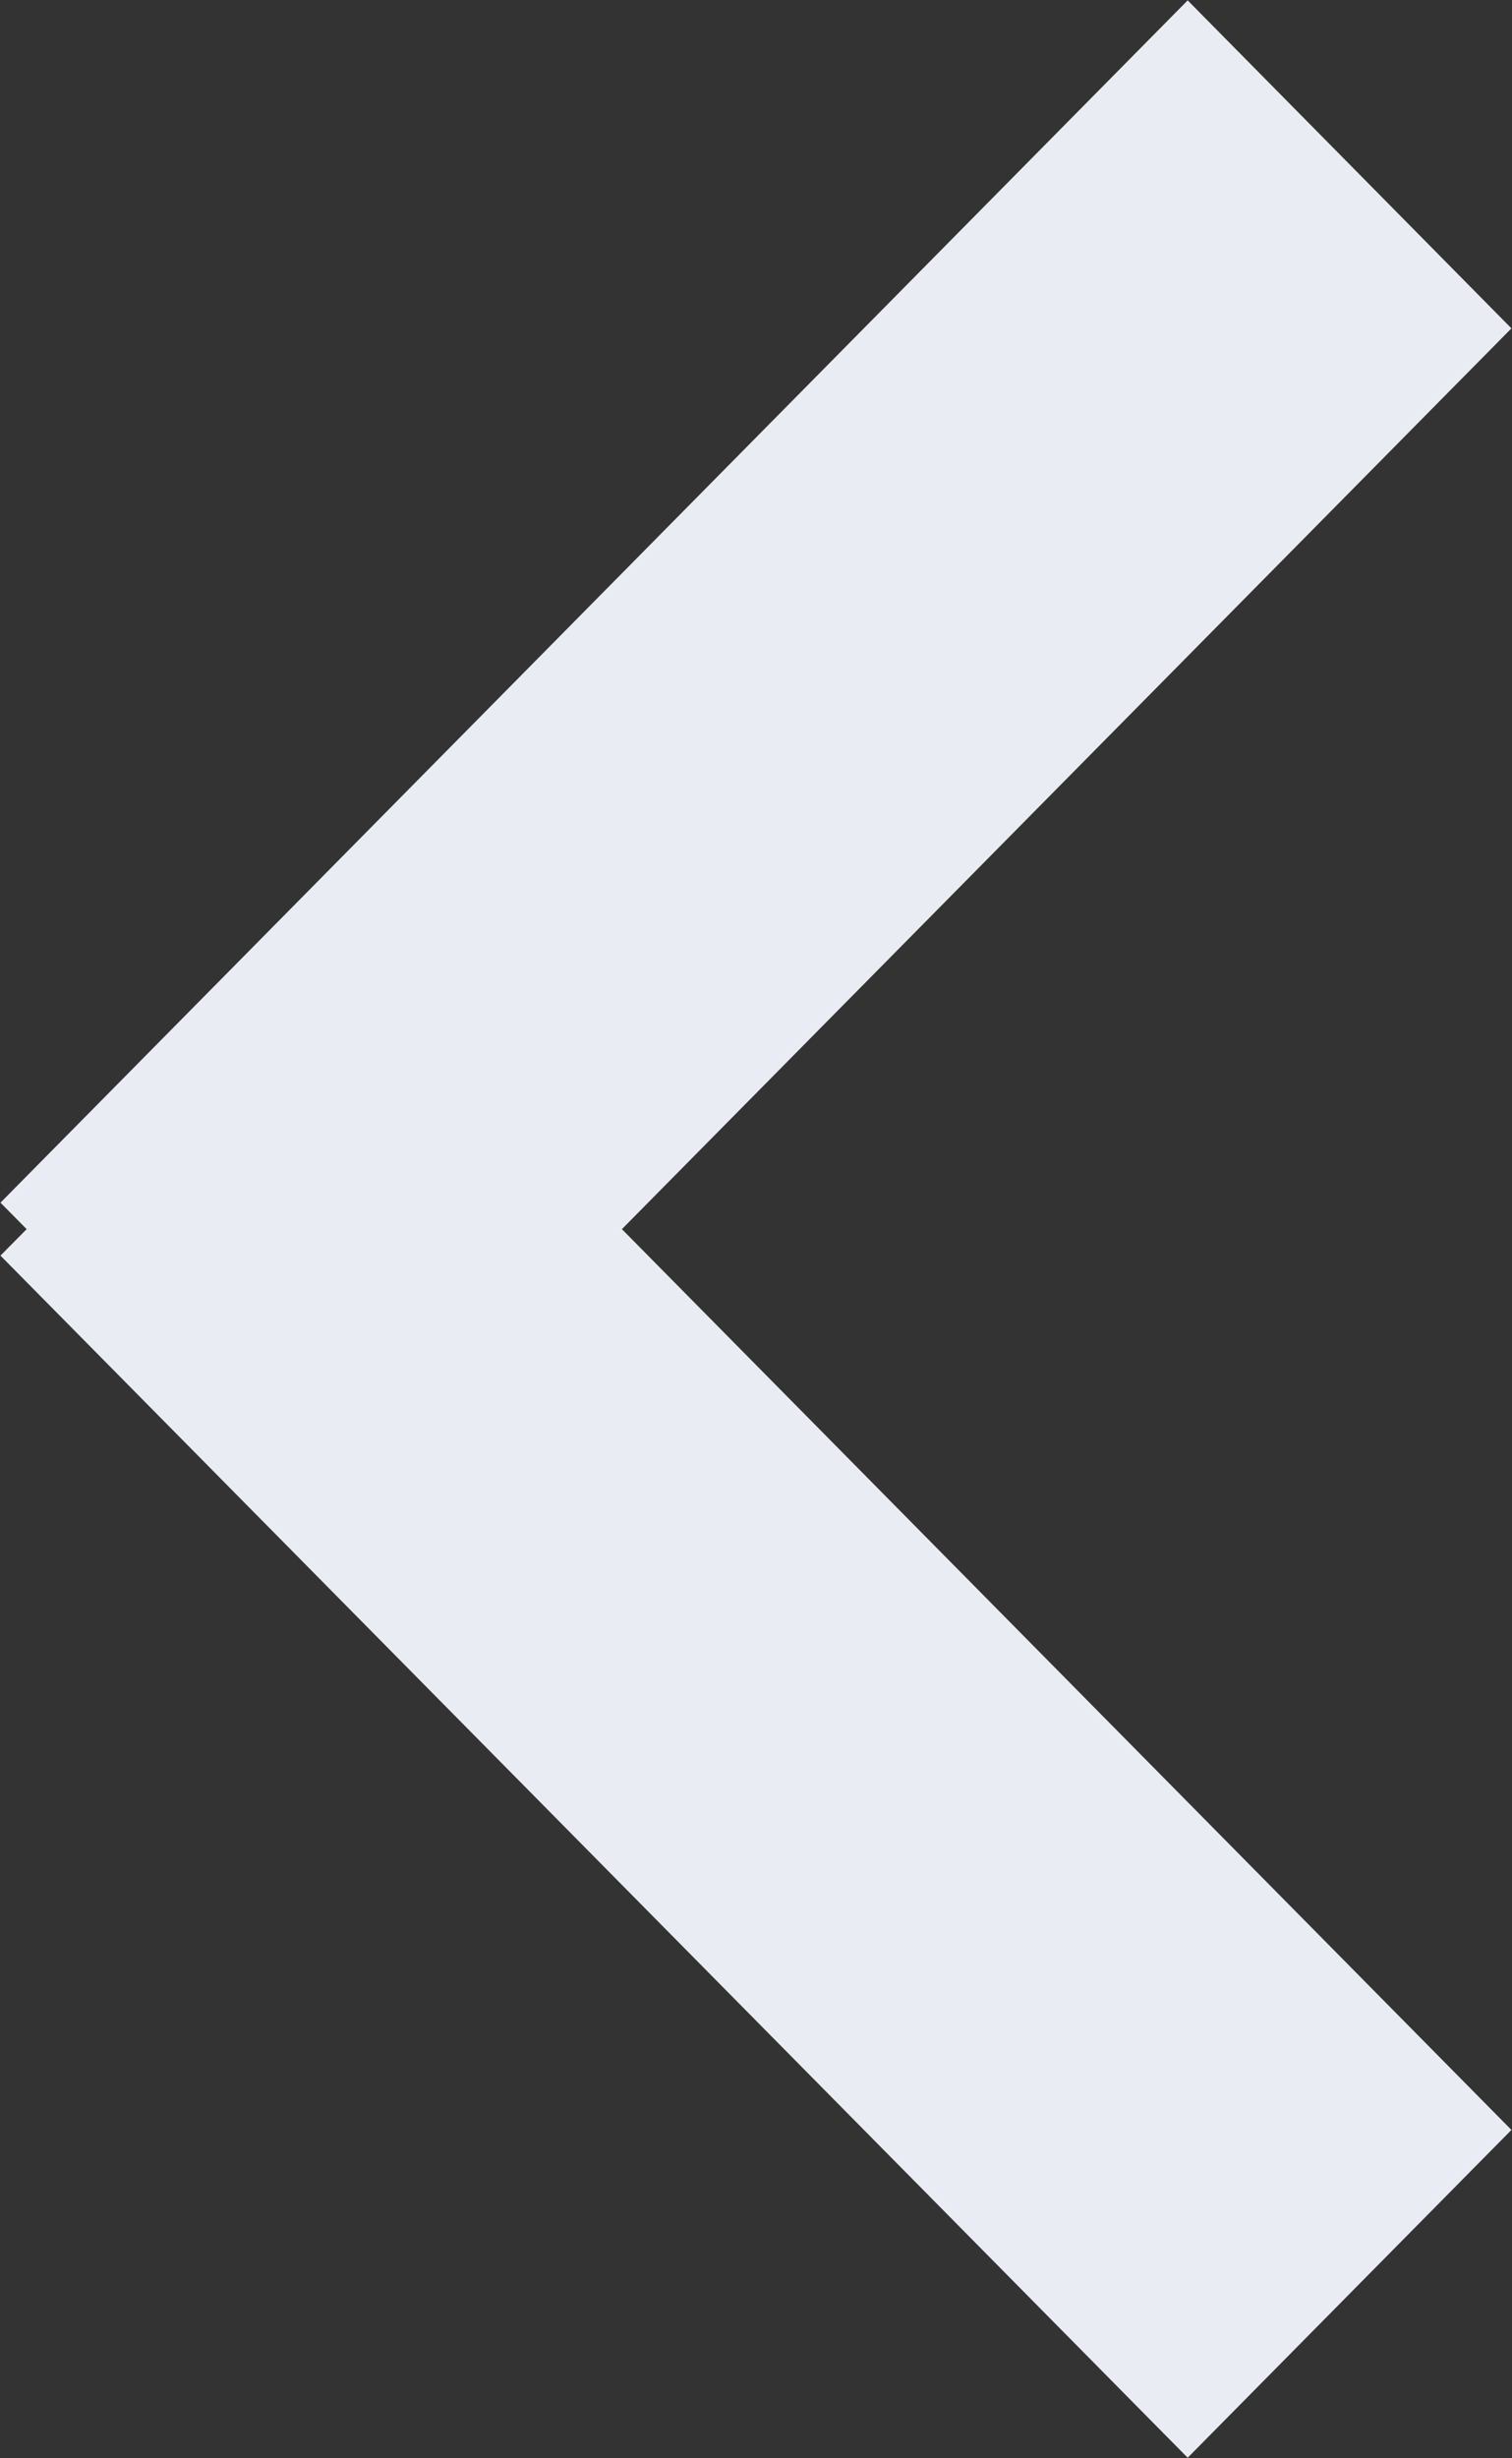 <svg xmlns="http://www.w3.org/2000/svg" width="16" height="26" viewBox="0 0 16 26"><rect x="0" y="0" width="16" height="26" fill="#333333" stroke="none"/><g><g><path fill="#e9edf3" d="M15.994 3.473L6.581 13l9.413 9.527-3.426 3.467L.005 13.28.282 13l-.277-.28L12.568.004z"/></g></g></svg>
